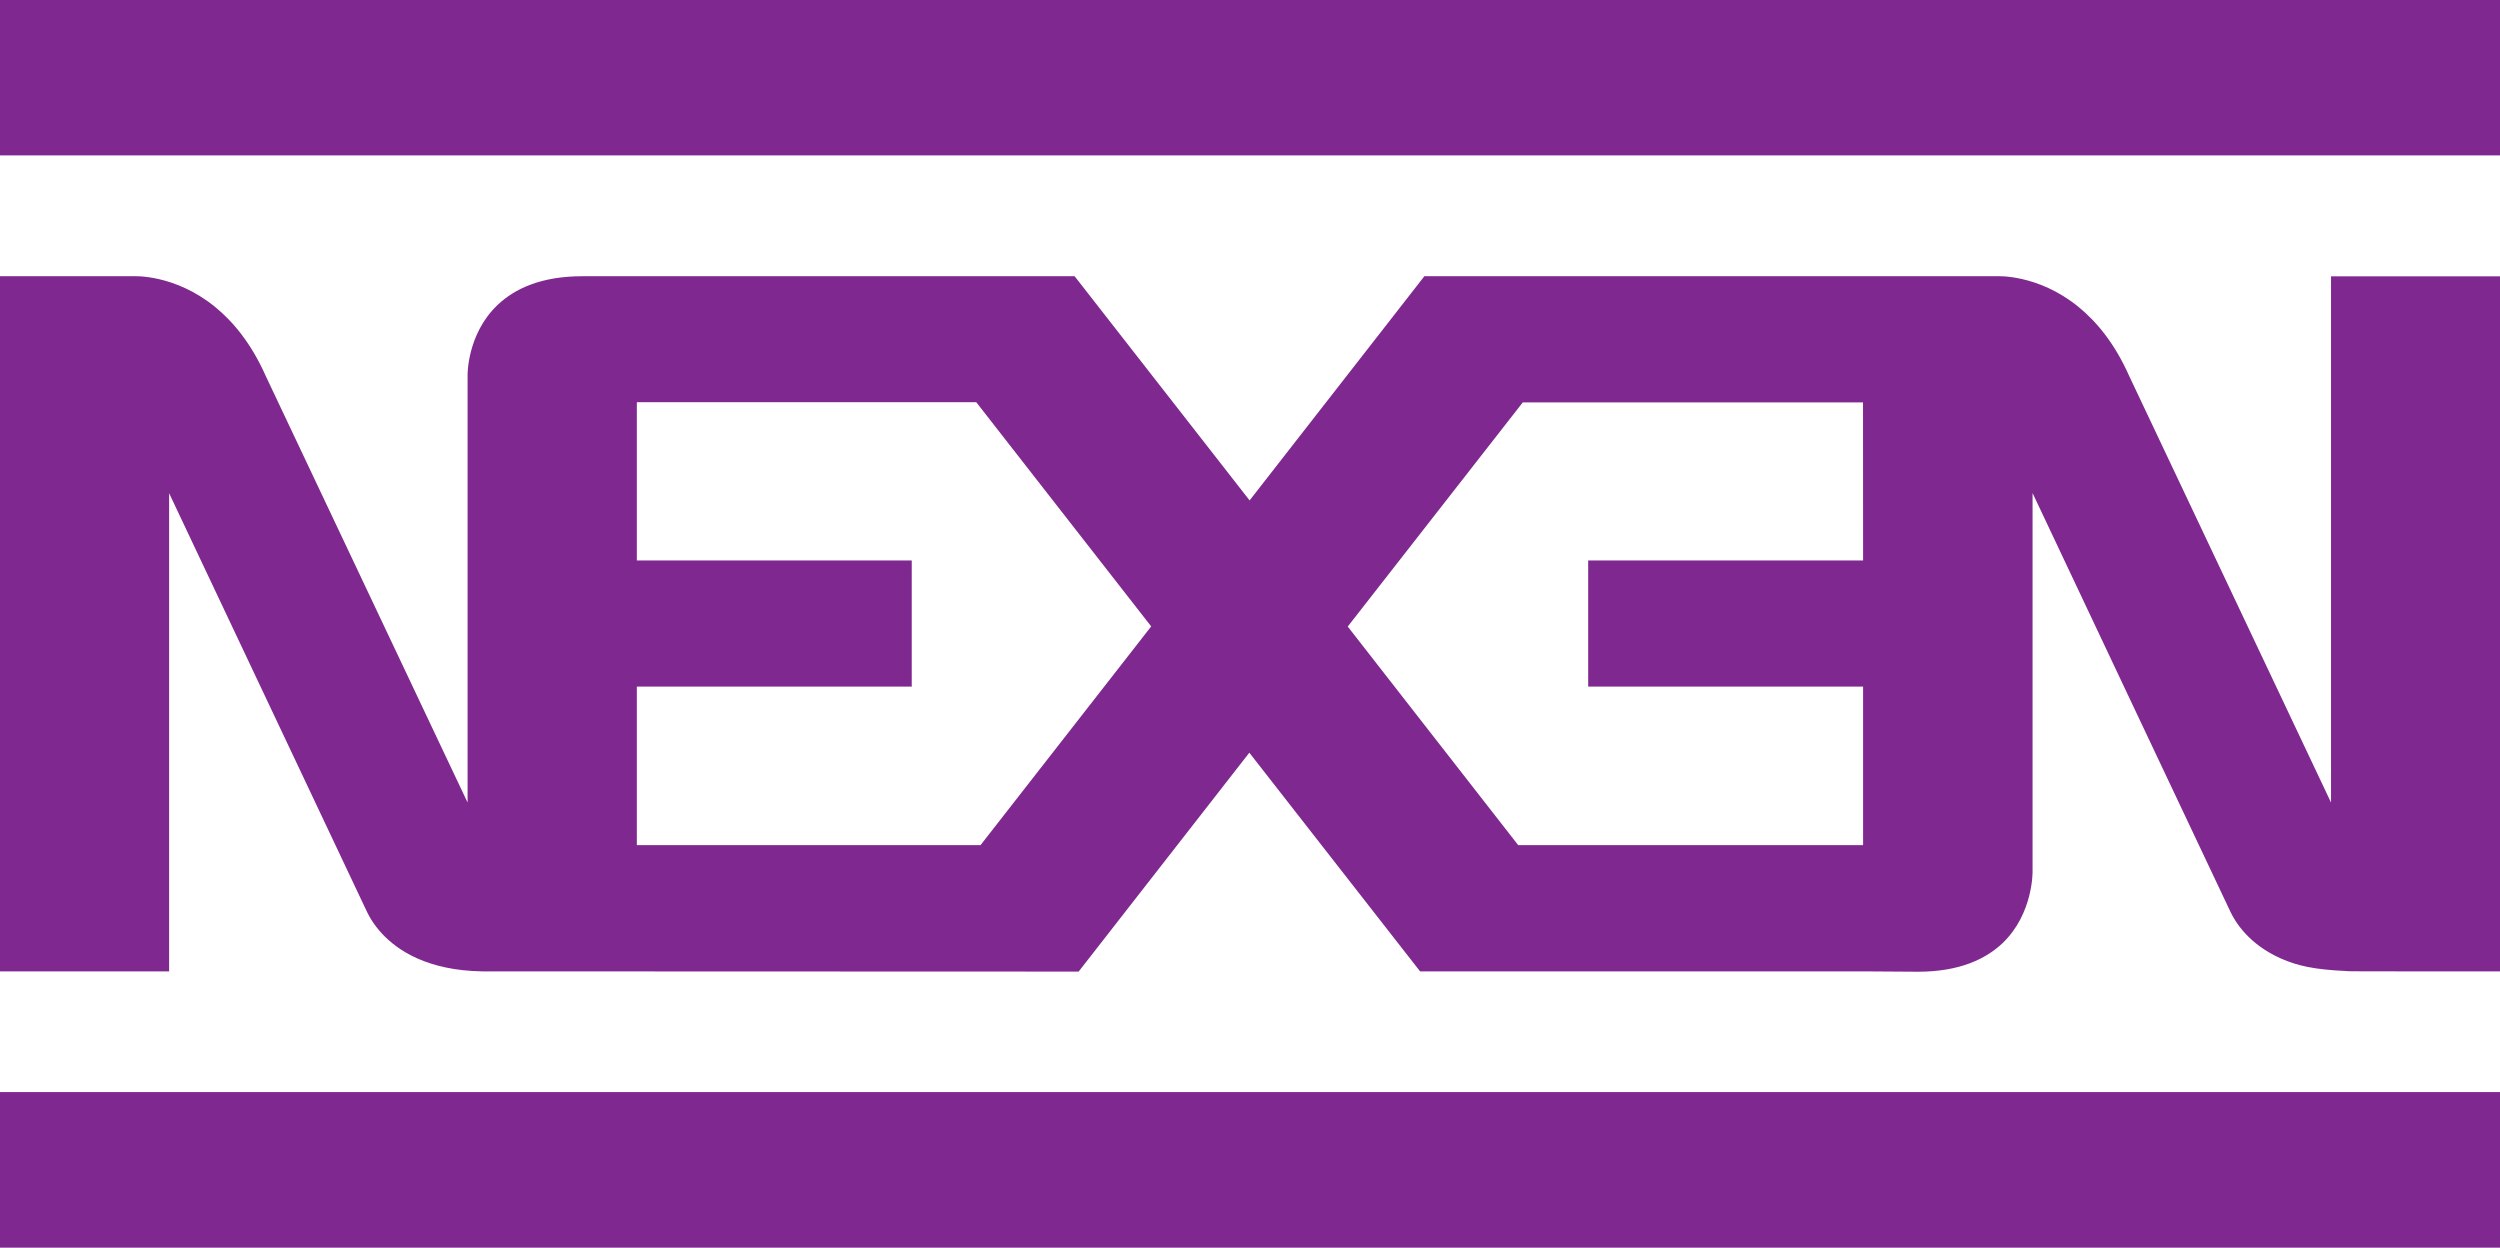 <?xml version="1.0" encoding="UTF-8" standalone="no"?>
<svg
   height="547.245"
   viewBox="0.132 0.132 34.903 17.328"
   width="1096.406"
   version="1.1"
   id="svg2"
   sodipodi:docname="nexen-logo.svg"
   inkscape:version="1.4 (86a8ad7, 2024-10-11)"
   xmlns:inkscape="http://www.inkscape.org/namespaces/inkscape"
   xmlns:sodipodi="http://sodipodi.sourceforge.net/DTD/sodipodi-0.dtd"
   xmlns="http://www.w3.org/2000/svg"
   xmlns:svg="http://www.w3.org/2000/svg">
  <defs
     id="defs2" />
  <sodipodi:namedview
     id="namedview2"
     pagecolor="#ffffff"
     bordercolor="#000000"
     borderopacity="0.25"
     inkscape:showpageshadow="2"
     inkscape:pageopacity="0.0"
     inkscape:pagecheckerboard="0"
     inkscape:deskcolor="#d1d1d1"
     inkscape:zoom="0.3552"
     inkscape:cx="463.11937"
     inkscape:cy="344.87613"
     inkscape:window-width="1920"
     inkscape:window-height="1017"
     inkscape:window-x="-8"
     inkscape:window-y="-8"
     inkscape:window-maximized="1"
     inkscape:current-layer="svg2" />
  <path
     d="m 0.132,2.255 h 34.903 v -2.172 H 0.132 Z m 0,15.249 h 34.903 v -2.172 H 0.132 Z M 26.143,7.767 v 0.143 h -3.838 v 1.761 h 3.838 V 11.885 h -4.815 l -2.38,-3.052 2.444,-3.13 h 4.75 z M 13.821,11.885 H 9.023 V 9.671 h 3.838 v -1.761 H 9.023 v -2.209 h 4.739 l 2.442,3.13 z M 32.676,3.943 V 11.29 L 29.86,5.339 c -0.203,-0.459 -0.46,-0.767 -0.716,-0.974 -0.565,-0.456 -1.131,-0.423 -1.131,-0.423 h -7.995 l -2.44,3.13 -2.443,-3.13 H 8.262 c -0.576,0 -0.945,0.175 -1.182,0.4 -0.429,0.407 -0.42,0.98 -0.42,0.98 V 11.29 L 3.844,5.339 c -0.203,-0.459 -0.46,-0.767 -0.716,-0.974 -0.565,-0.456 -1.131,-0.423 -1.131,-0.423 H 0.132 V 13.647 H 2.493 V 6.971 c 0,0 2.674,5.66 2.765,5.85 0.061,0.126 0.246,0.444 0.704,0.647 0.227,0.1 0.522,0.173 0.902,0.179 l 8.327,0.003 2.383,-3.056 2.384,3.053 h 6.19 l 0.76,0.005 c 0.578,0 0.947,-0.176 1.183,-0.4 0.428,-0.41 0.418,-0.998 0.418,-0.998 V 6.969 c 0,0 2.674,5.662 2.765,5.851 0.061,0.127 0.245,0.445 0.704,0.648 0.227,0.1 0.457,0.153 0.902,0.174 -0.005,0.006 0.49,0.005 1.007,0.005 h 1.148 V 3.943 Z m 0,0"
     fill="#7f288f"
     id="path2" />
</svg>
